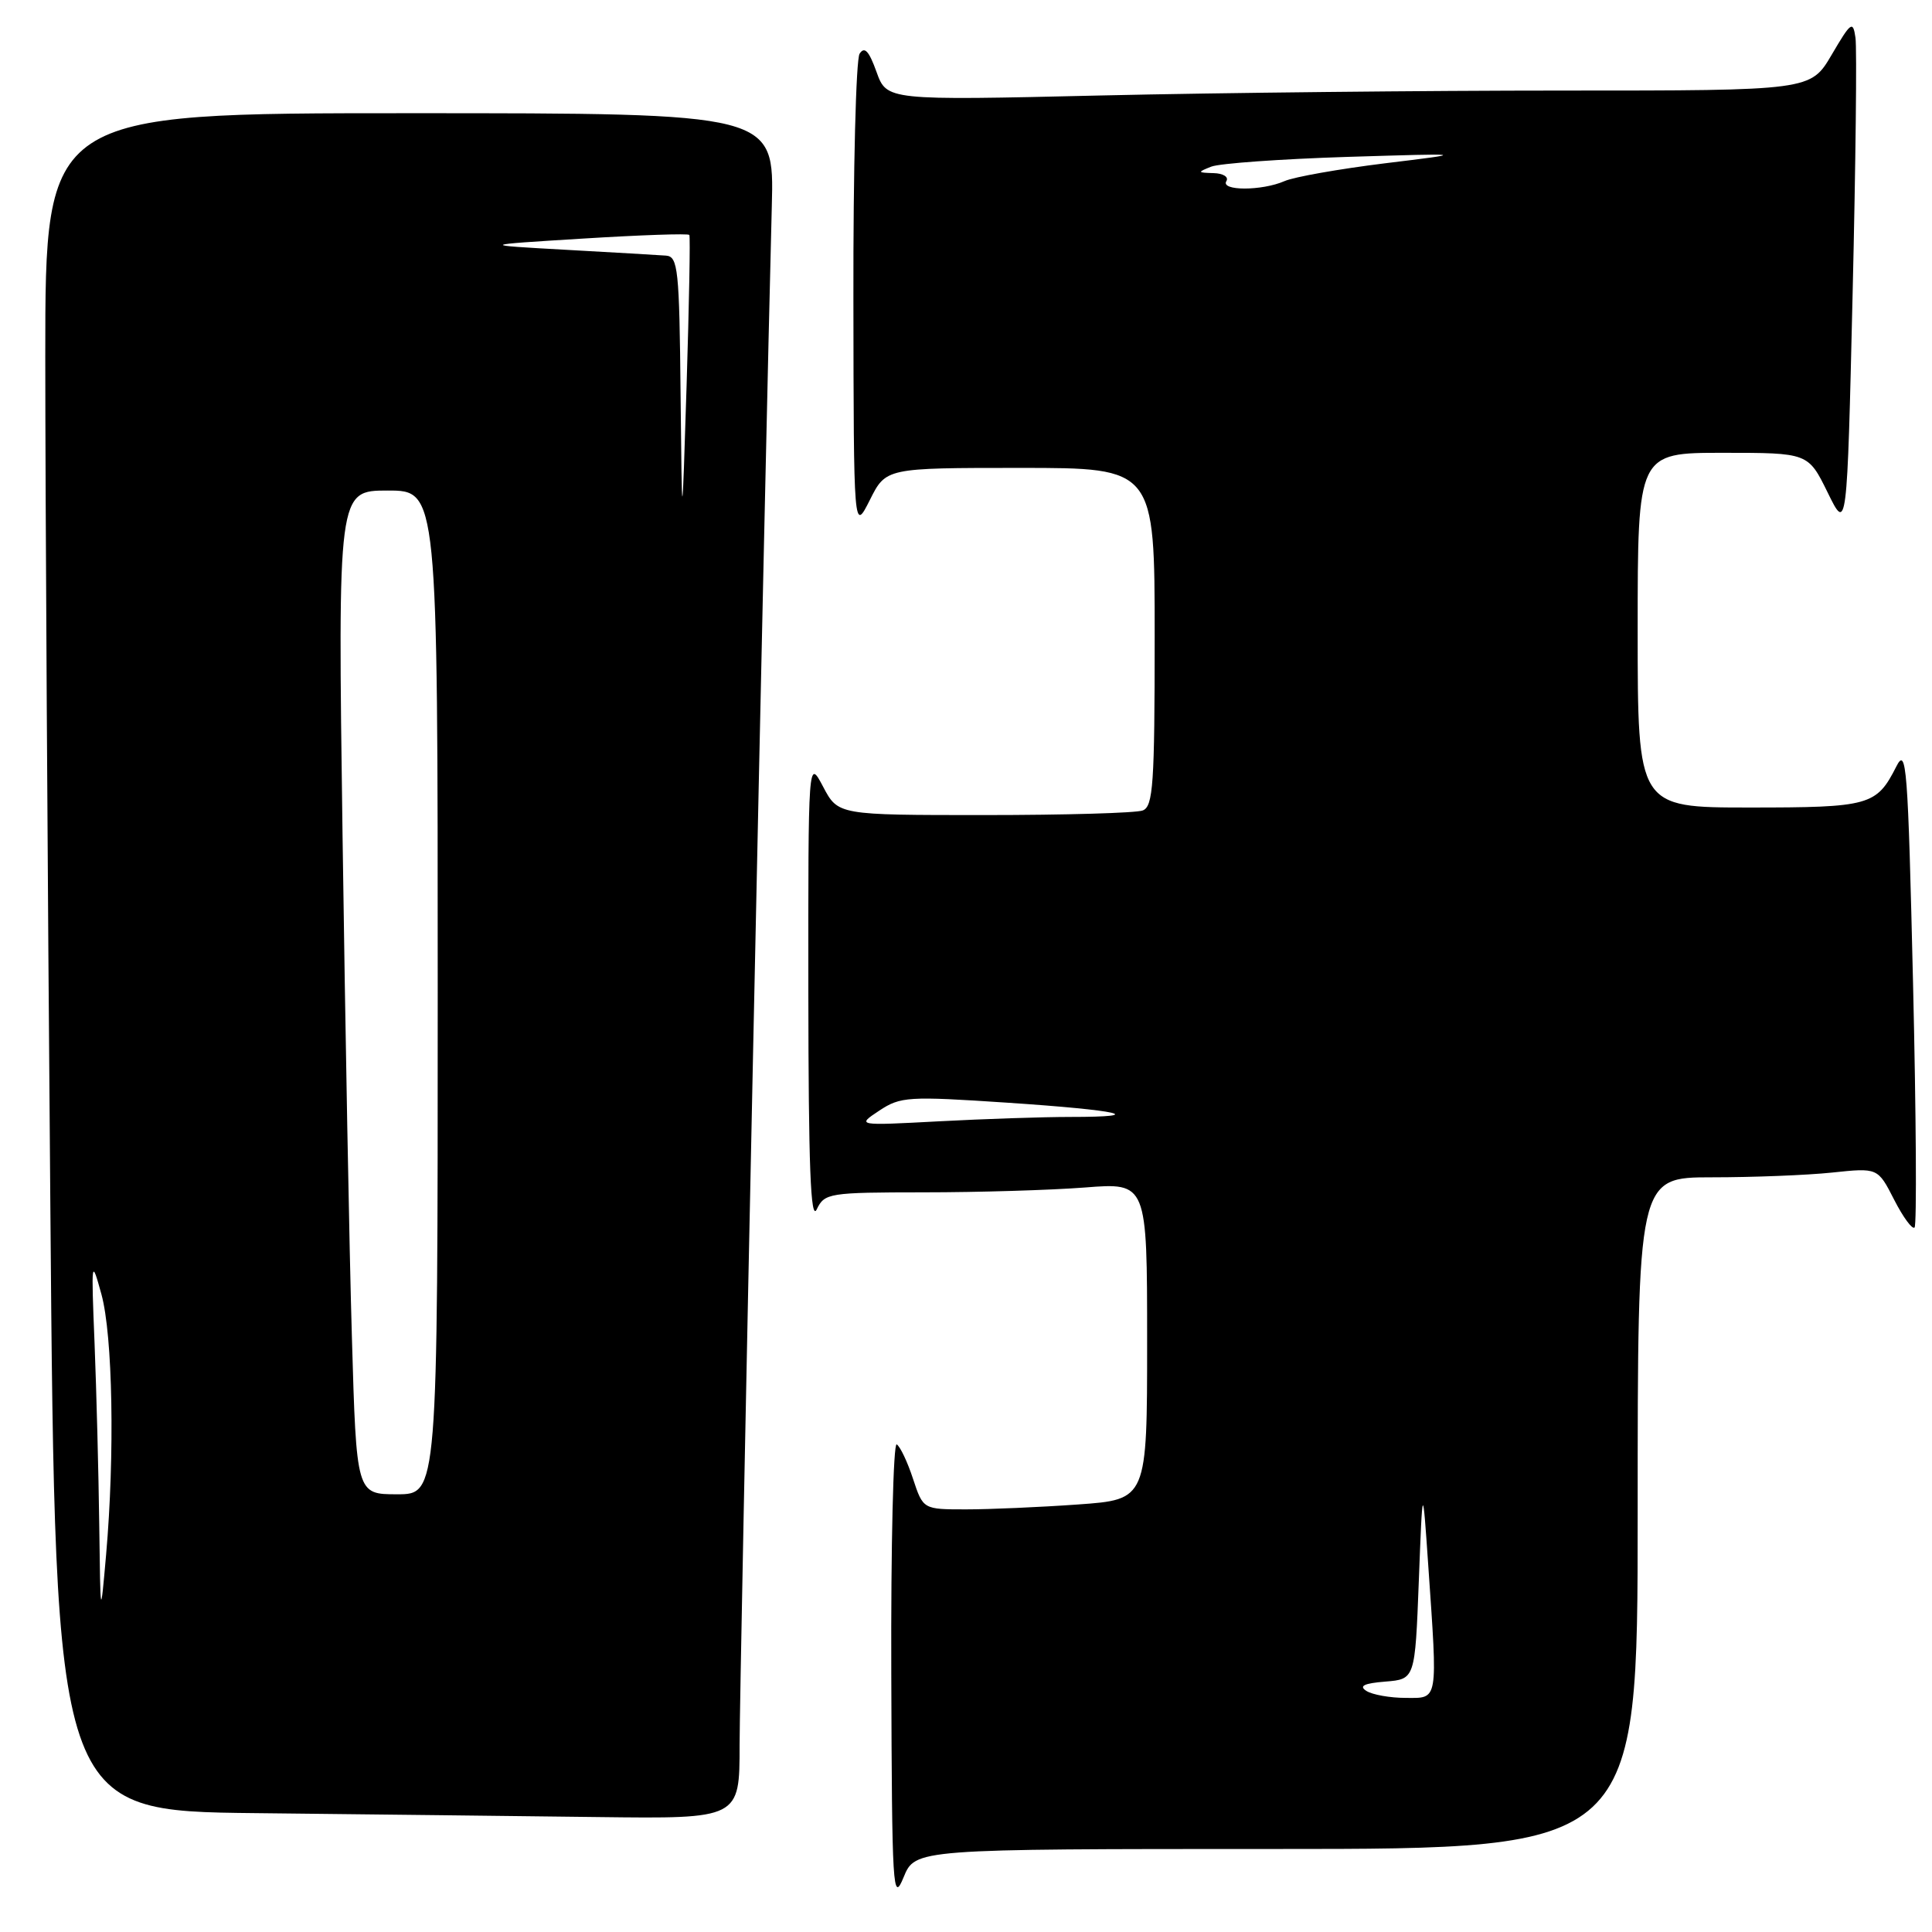 <?xml version="1.0" encoding="UTF-8" standalone="no"?>
<!DOCTYPE svg PUBLIC "-//W3C//DTD SVG 1.1//EN" "http://www.w3.org/Graphics/SVG/1.1/DTD/svg11.dtd" >
<svg xmlns="http://www.w3.org/2000/svg" xmlns:xlink="http://www.w3.org/1999/xlink" version="1.1" viewBox="0 0 256 256">
 <g >
 <path fill="currentColor"
d=" M 169.14 245.00 C 217.00 245.00 217.00 245.00 217.00 200.50 C 217.00 156.00 217.00 156.00 226.85 156.00 C 232.27 156.00 239.43 155.72 242.77 155.37 C 248.82 154.73 248.82 154.73 250.98 158.96 C 252.17 161.29 253.39 162.95 253.69 162.65 C 253.99 162.35 253.90 147.82 253.49 130.37 C 252.81 101.42 252.62 98.89 251.27 101.57 C 248.65 106.75 247.74 107.00 231.81 107.00 C 217.00 107.00 217.00 107.00 217.00 83.50 C 217.00 60.00 217.00 60.00 228.29 60.00 C 239.59 60.00 239.59 60.00 242.17 65.25 C 244.74 70.50 244.74 70.50 245.48 39.00 C 245.89 21.67 246.06 6.38 245.86 5.00 C 245.53 2.70 245.27 2.89 242.71 7.25 C 239.92 12.00 239.92 12.00 207.12 12.00 C 189.08 12.00 161.54 12.29 145.91 12.65 C 117.50 13.31 117.50 13.31 116.14 9.52 C 115.14 6.74 114.55 6.11 113.90 7.12 C 113.42 7.88 113.05 22.45 113.08 39.50 C 113.12 70.50 113.12 70.50 115.26 66.25 C 117.39 62.00 117.39 62.00 135.20 62.00 C 153.00 62.00 153.00 62.00 153.00 84.39 C 153.00 103.89 152.80 106.86 151.42 107.39 C 150.55 107.73 141.11 108.00 130.44 108.00 C 111.05 108.00 111.05 108.00 109.07 104.25 C 107.09 100.50 107.09 100.50 107.11 131.50 C 107.13 154.52 107.41 161.92 108.22 160.25 C 109.26 158.09 109.81 158.00 122.40 157.99 C 129.61 157.99 139.21 157.70 143.75 157.35 C 152.00 156.70 152.00 156.70 152.00 177.70 C 152.00 198.70 152.00 198.70 142.85 199.35 C 137.81 199.71 131.13 200.00 128.01 200.00 C 122.32 200.00 122.32 200.00 120.98 195.95 C 120.25 193.72 119.28 191.67 118.82 191.39 C 118.37 191.11 118.04 204.75 118.10 221.69 C 118.19 250.43 118.30 252.25 119.73 248.75 C 121.27 245.00 121.27 245.00 169.14 245.00 Z  M 98.00 231.25 C 98.00 222.75 101.39 60.75 102.27 27.25 C 102.59 15.00 102.59 15.00 54.30 15.00 C 6.00 15.00 6.00 15.00 6.00 47.25 C 6.00 64.99 6.30 115.61 6.67 159.73 C 7.33 239.97 7.33 239.97 33.91 240.25 C 48.54 240.41 68.94 240.64 79.25 240.77 C 98.00 241.00 98.00 241.00 98.00 231.25 Z  M 181.06 224.06 C 180.02 223.40 180.72 223.05 183.56 222.82 C 187.50 222.50 187.50 222.50 188.00 209.50 C 188.50 196.50 188.50 196.50 189.25 207.41 C 190.51 225.67 190.62 225.00 186.25 224.98 C 184.19 224.98 181.85 224.56 181.06 224.06 Z  M 116.50 147.17 C 119.32 145.30 120.34 145.24 133.44 146.11 C 148.43 147.11 152.36 148.00 141.82 148.00 C 138.24 148.00 130.40 148.26 124.41 148.58 C 113.50 149.16 113.50 149.16 116.50 147.17 Z  M 162.50 24.00 C 162.84 23.45 162.08 22.97 160.81 22.94 C 158.65 22.88 158.63 22.82 160.50 22.08 C 161.60 21.65 169.70 21.07 178.50 20.79 C 194.50 20.30 194.50 20.30 183.50 21.64 C 177.45 22.39 171.47 23.44 170.20 24.00 C 167.21 25.31 161.69 25.31 162.50 24.00 Z  M 13.15 202.00 C 13.06 195.12 12.78 184.32 12.53 178.00 C 12.08 166.89 12.11 166.67 13.44 171.50 C 14.94 176.99 15.22 192.70 14.06 206.00 C 13.31 214.50 13.31 214.50 13.15 202.00 Z  M 46.63 177.25 C 46.29 165.84 45.74 135.91 45.39 110.75 C 44.76 65.00 44.76 65.00 51.38 65.00 C 58.00 65.00 58.00 65.00 58.00 131.50 C 58.00 198.00 58.00 198.00 52.62 198.00 C 47.23 198.00 47.23 198.00 46.63 177.25 Z  M 90.18 52.25 C 90.02 35.66 89.84 33.99 88.25 33.87 C 87.29 33.80 81.33 33.45 75.00 33.10 C 63.50 32.46 63.50 32.46 77.29 31.61 C 84.88 31.14 91.20 30.92 91.34 31.13 C 91.48 31.33 91.31 40.27 90.98 51.00 C 90.37 70.50 90.37 70.50 90.18 52.25 Z "/>
</g>
</svg>